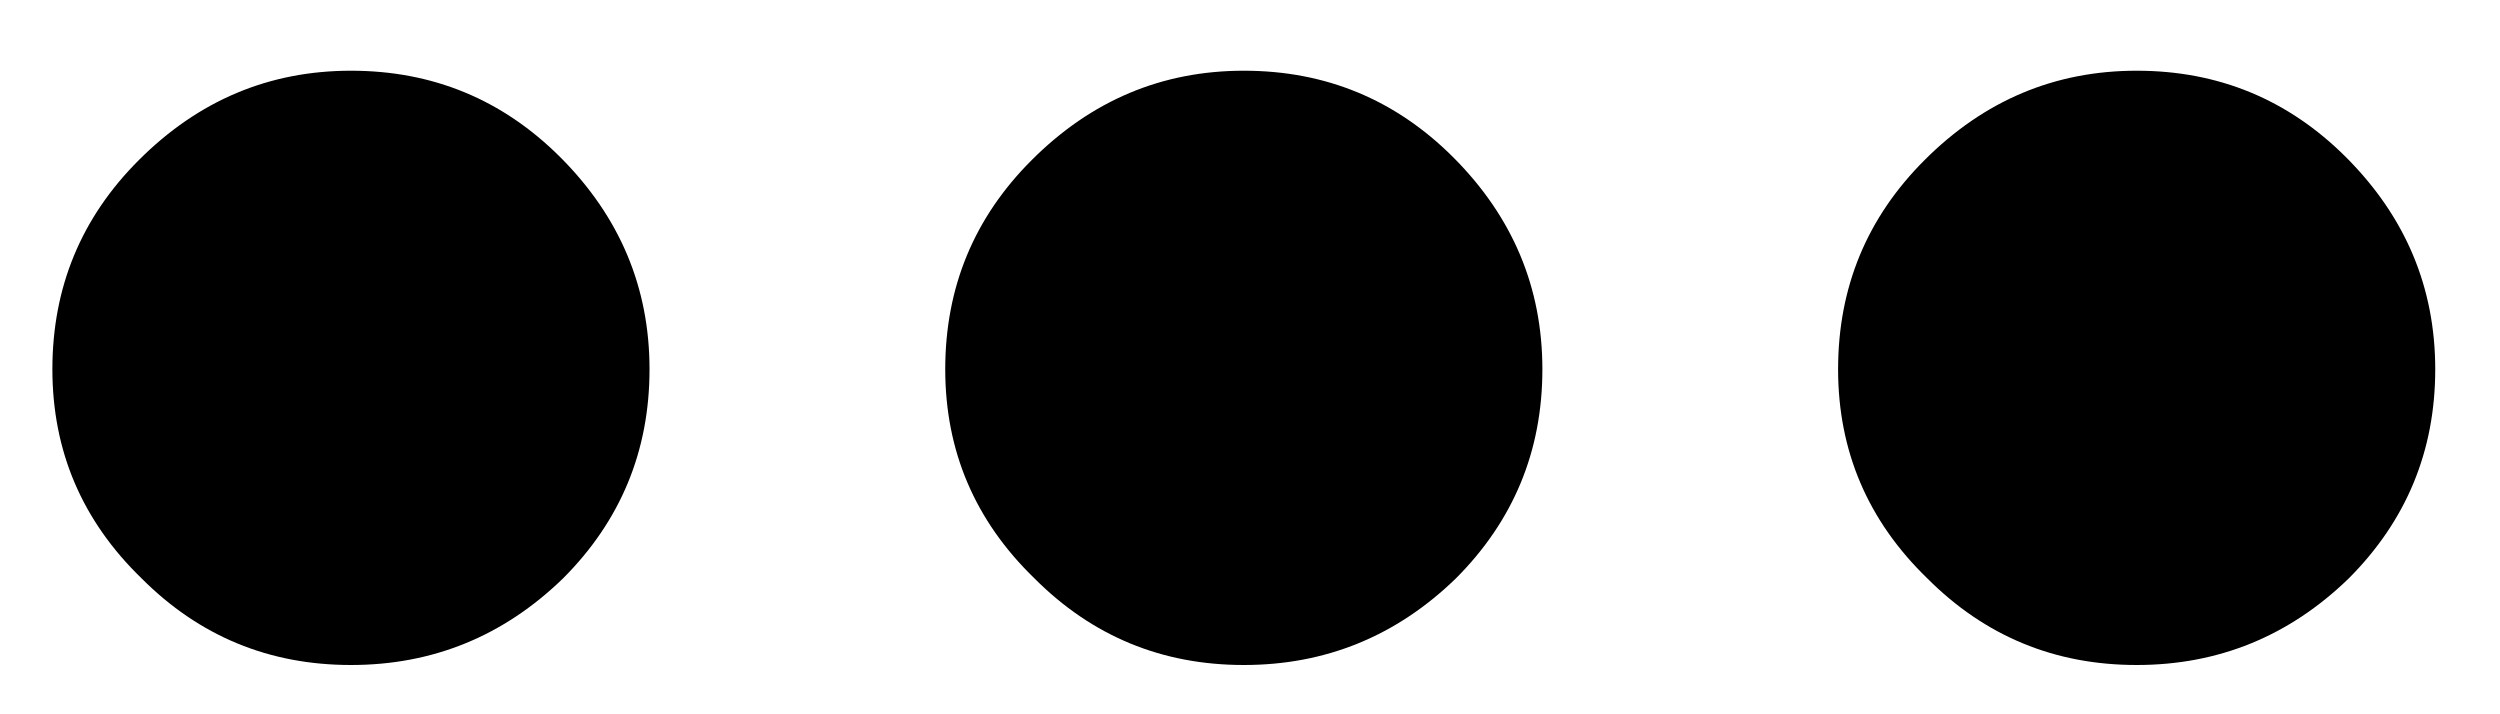 <svg width="21" height="6" viewBox="0 0 21 6" fill="none" xmlns="http://www.w3.org/2000/svg">
<path d="M0.44 3.102C0.44 2.414 0.682 1.828 1.167 1.344C1.667 0.844 2.26 0.594 2.948 0.594C3.635 0.594 4.221 0.836 4.706 1.32C5.206 1.82 5.456 2.414 5.456 3.102C5.456 3.789 5.213 4.375 4.729 4.859C4.229 5.344 3.635 5.586 2.948 5.586C2.26 5.586 1.674 5.344 1.19 4.859C0.69 4.375 0.44 3.789 0.44 3.102ZM15.44 3.102C15.44 2.414 15.682 1.828 16.167 1.344C16.667 0.844 17.26 0.594 17.948 0.594C18.635 0.594 19.221 0.836 19.706 1.32C20.206 1.82 20.456 2.414 20.456 3.102C20.456 3.789 20.213 4.375 19.729 4.859C19.229 5.344 18.635 5.586 17.948 5.586C17.26 5.586 16.674 5.344 16.19 4.859C15.69 4.375 15.44 3.789 15.44 3.102ZM7.94 3.102C7.94 2.414 8.182 1.828 8.667 1.344C9.167 0.844 9.76 0.594 10.448 0.594C11.135 0.594 11.721 0.836 12.206 1.32C12.706 1.82 12.956 2.414 12.956 3.102C12.956 3.789 12.713 4.375 12.229 4.859C11.729 5.344 11.135 5.586 10.448 5.586C9.76 5.586 9.174 5.344 8.69 4.859C8.19 4.375 7.94 3.789 7.94 3.102Z" fill="black"/>
</svg>
